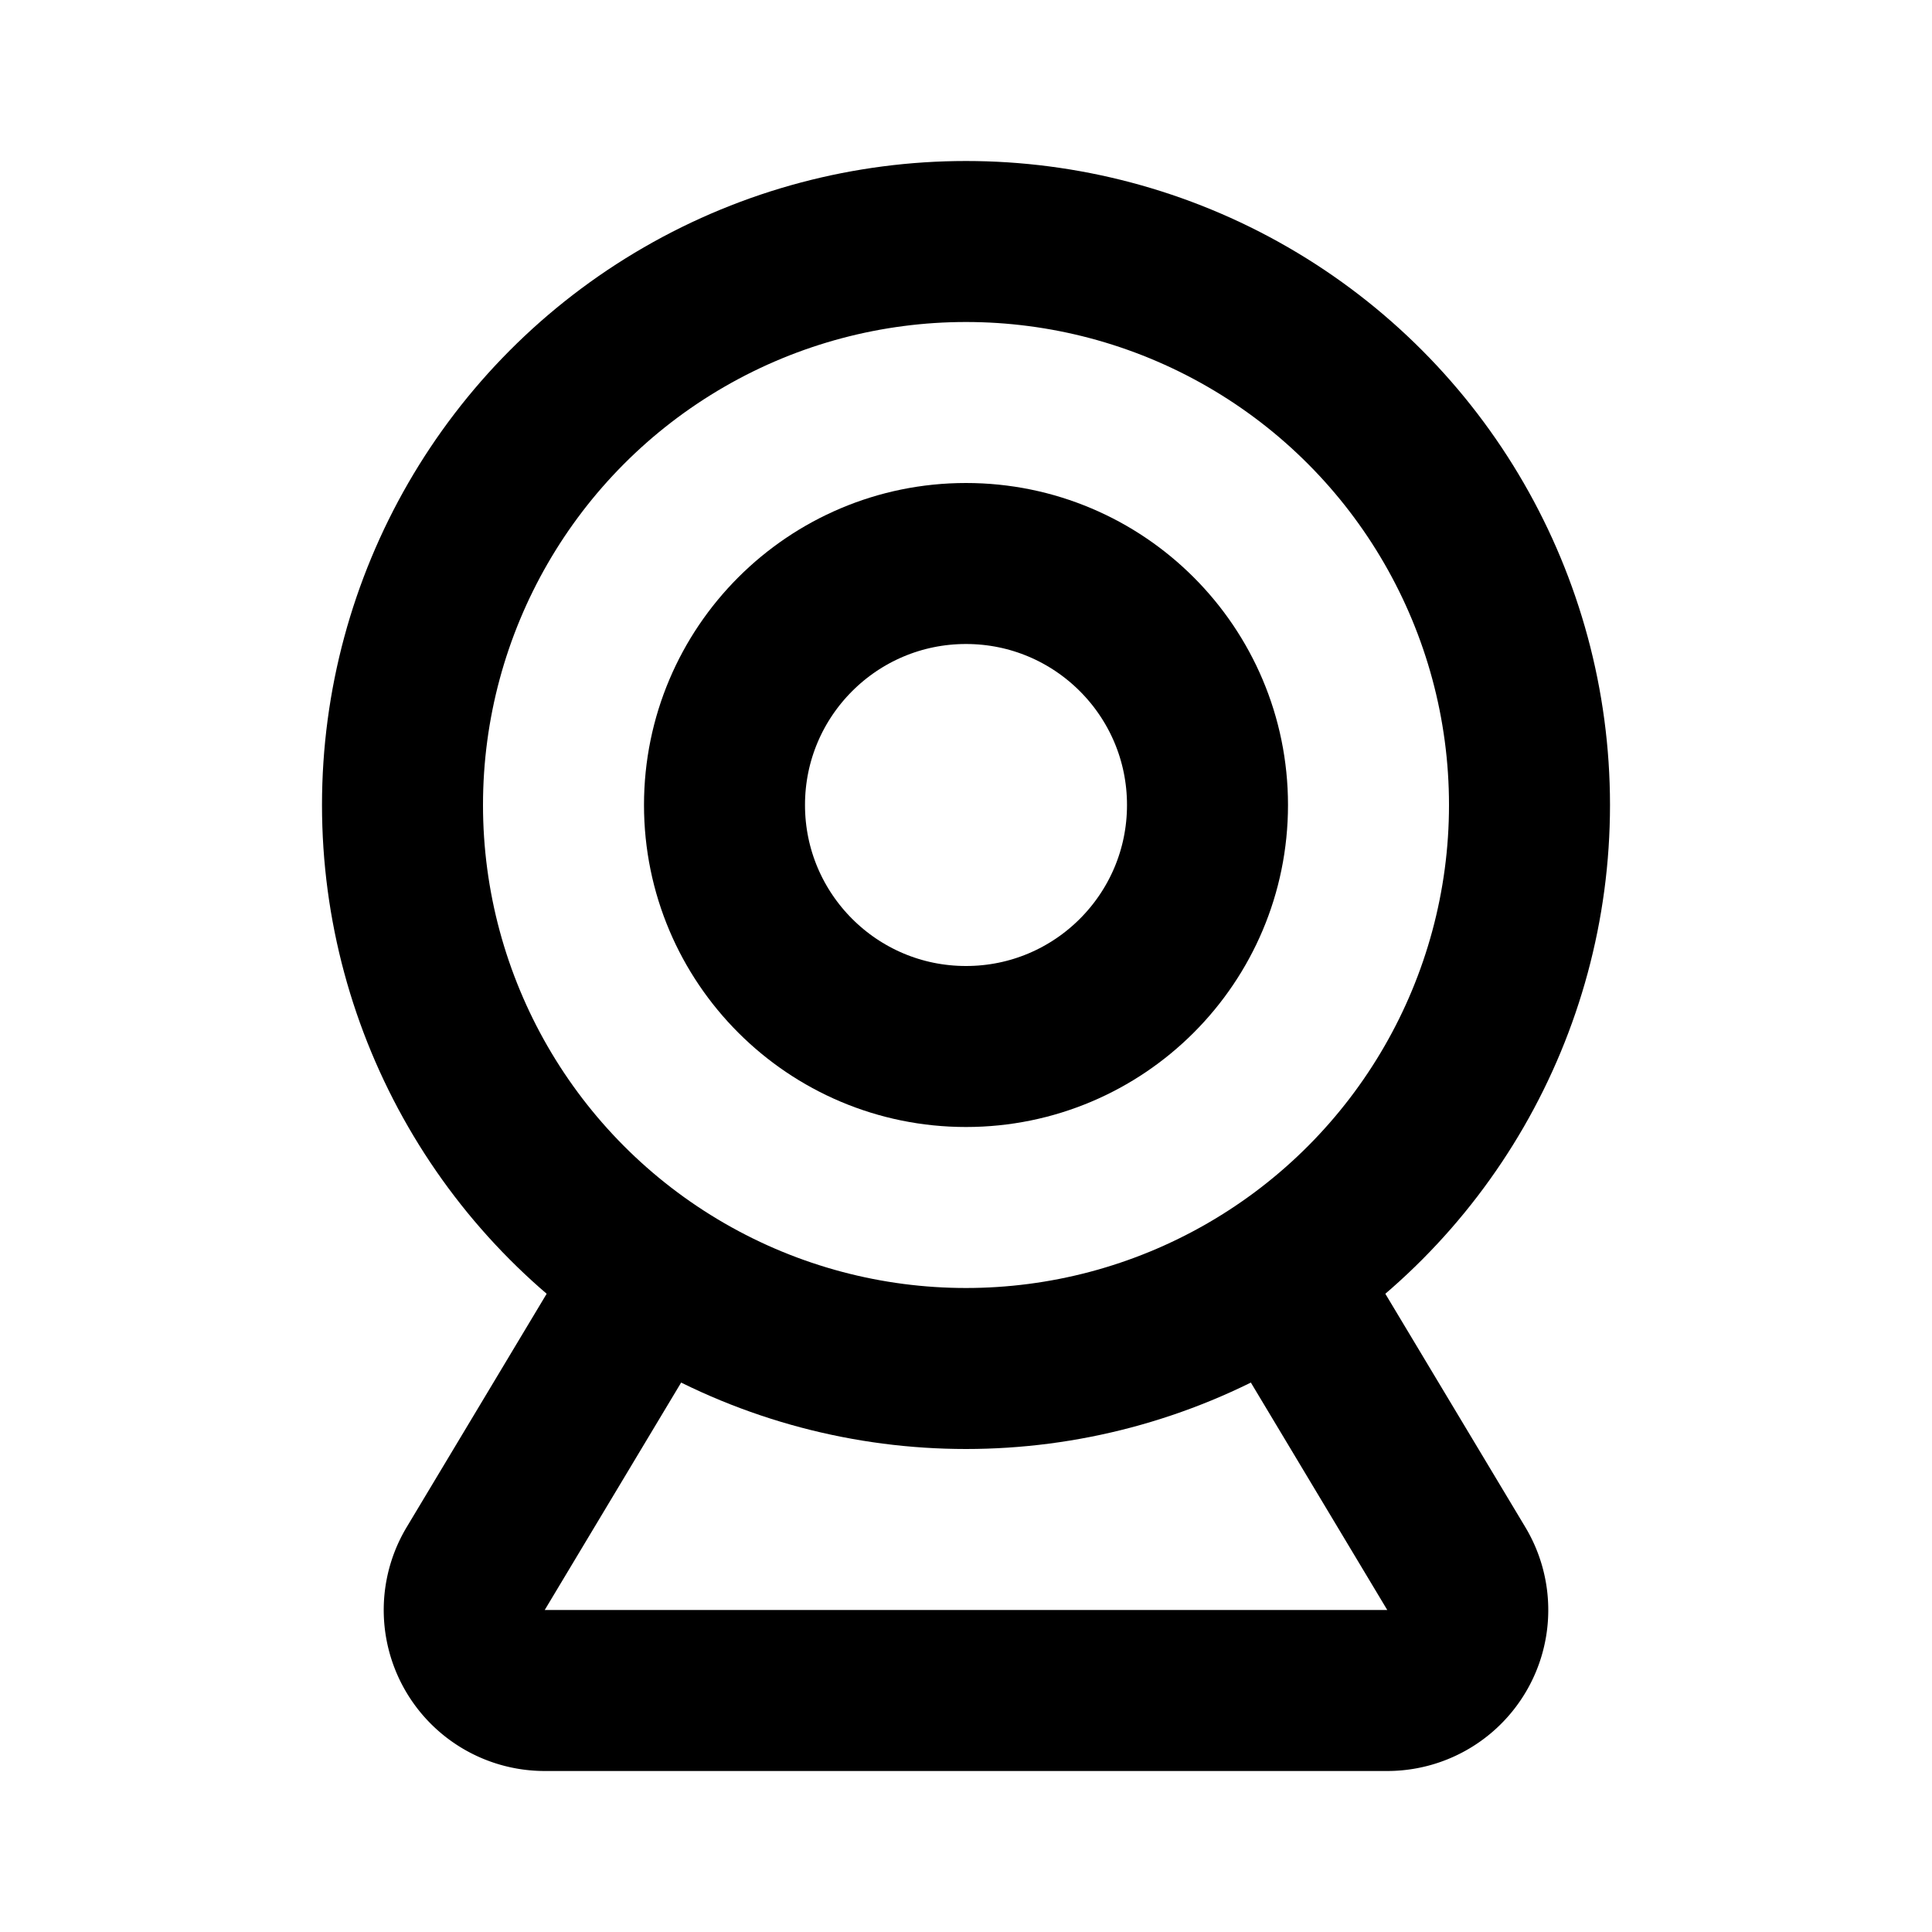 <svg xmlns="http://www.w3.org/2000/svg" class="icon icon-tabler icon-tabler-device-computer-camera" width="24" height="24" stroke-width="2" stroke="currentColor" fill="none" stroke-linecap="round" stroke-linejoin="round"><path d="M0 0h24v24H0z" stroke="none"/><circle cx="12" cy="10" r="7"/><circle cx="12" cy="10" r="3"/><path d="m8 16-2.091 3.486A1 1 0 0 0 6.766 21h10.468a1 1 0 0 0 .857-1.514L16 16"/></svg>